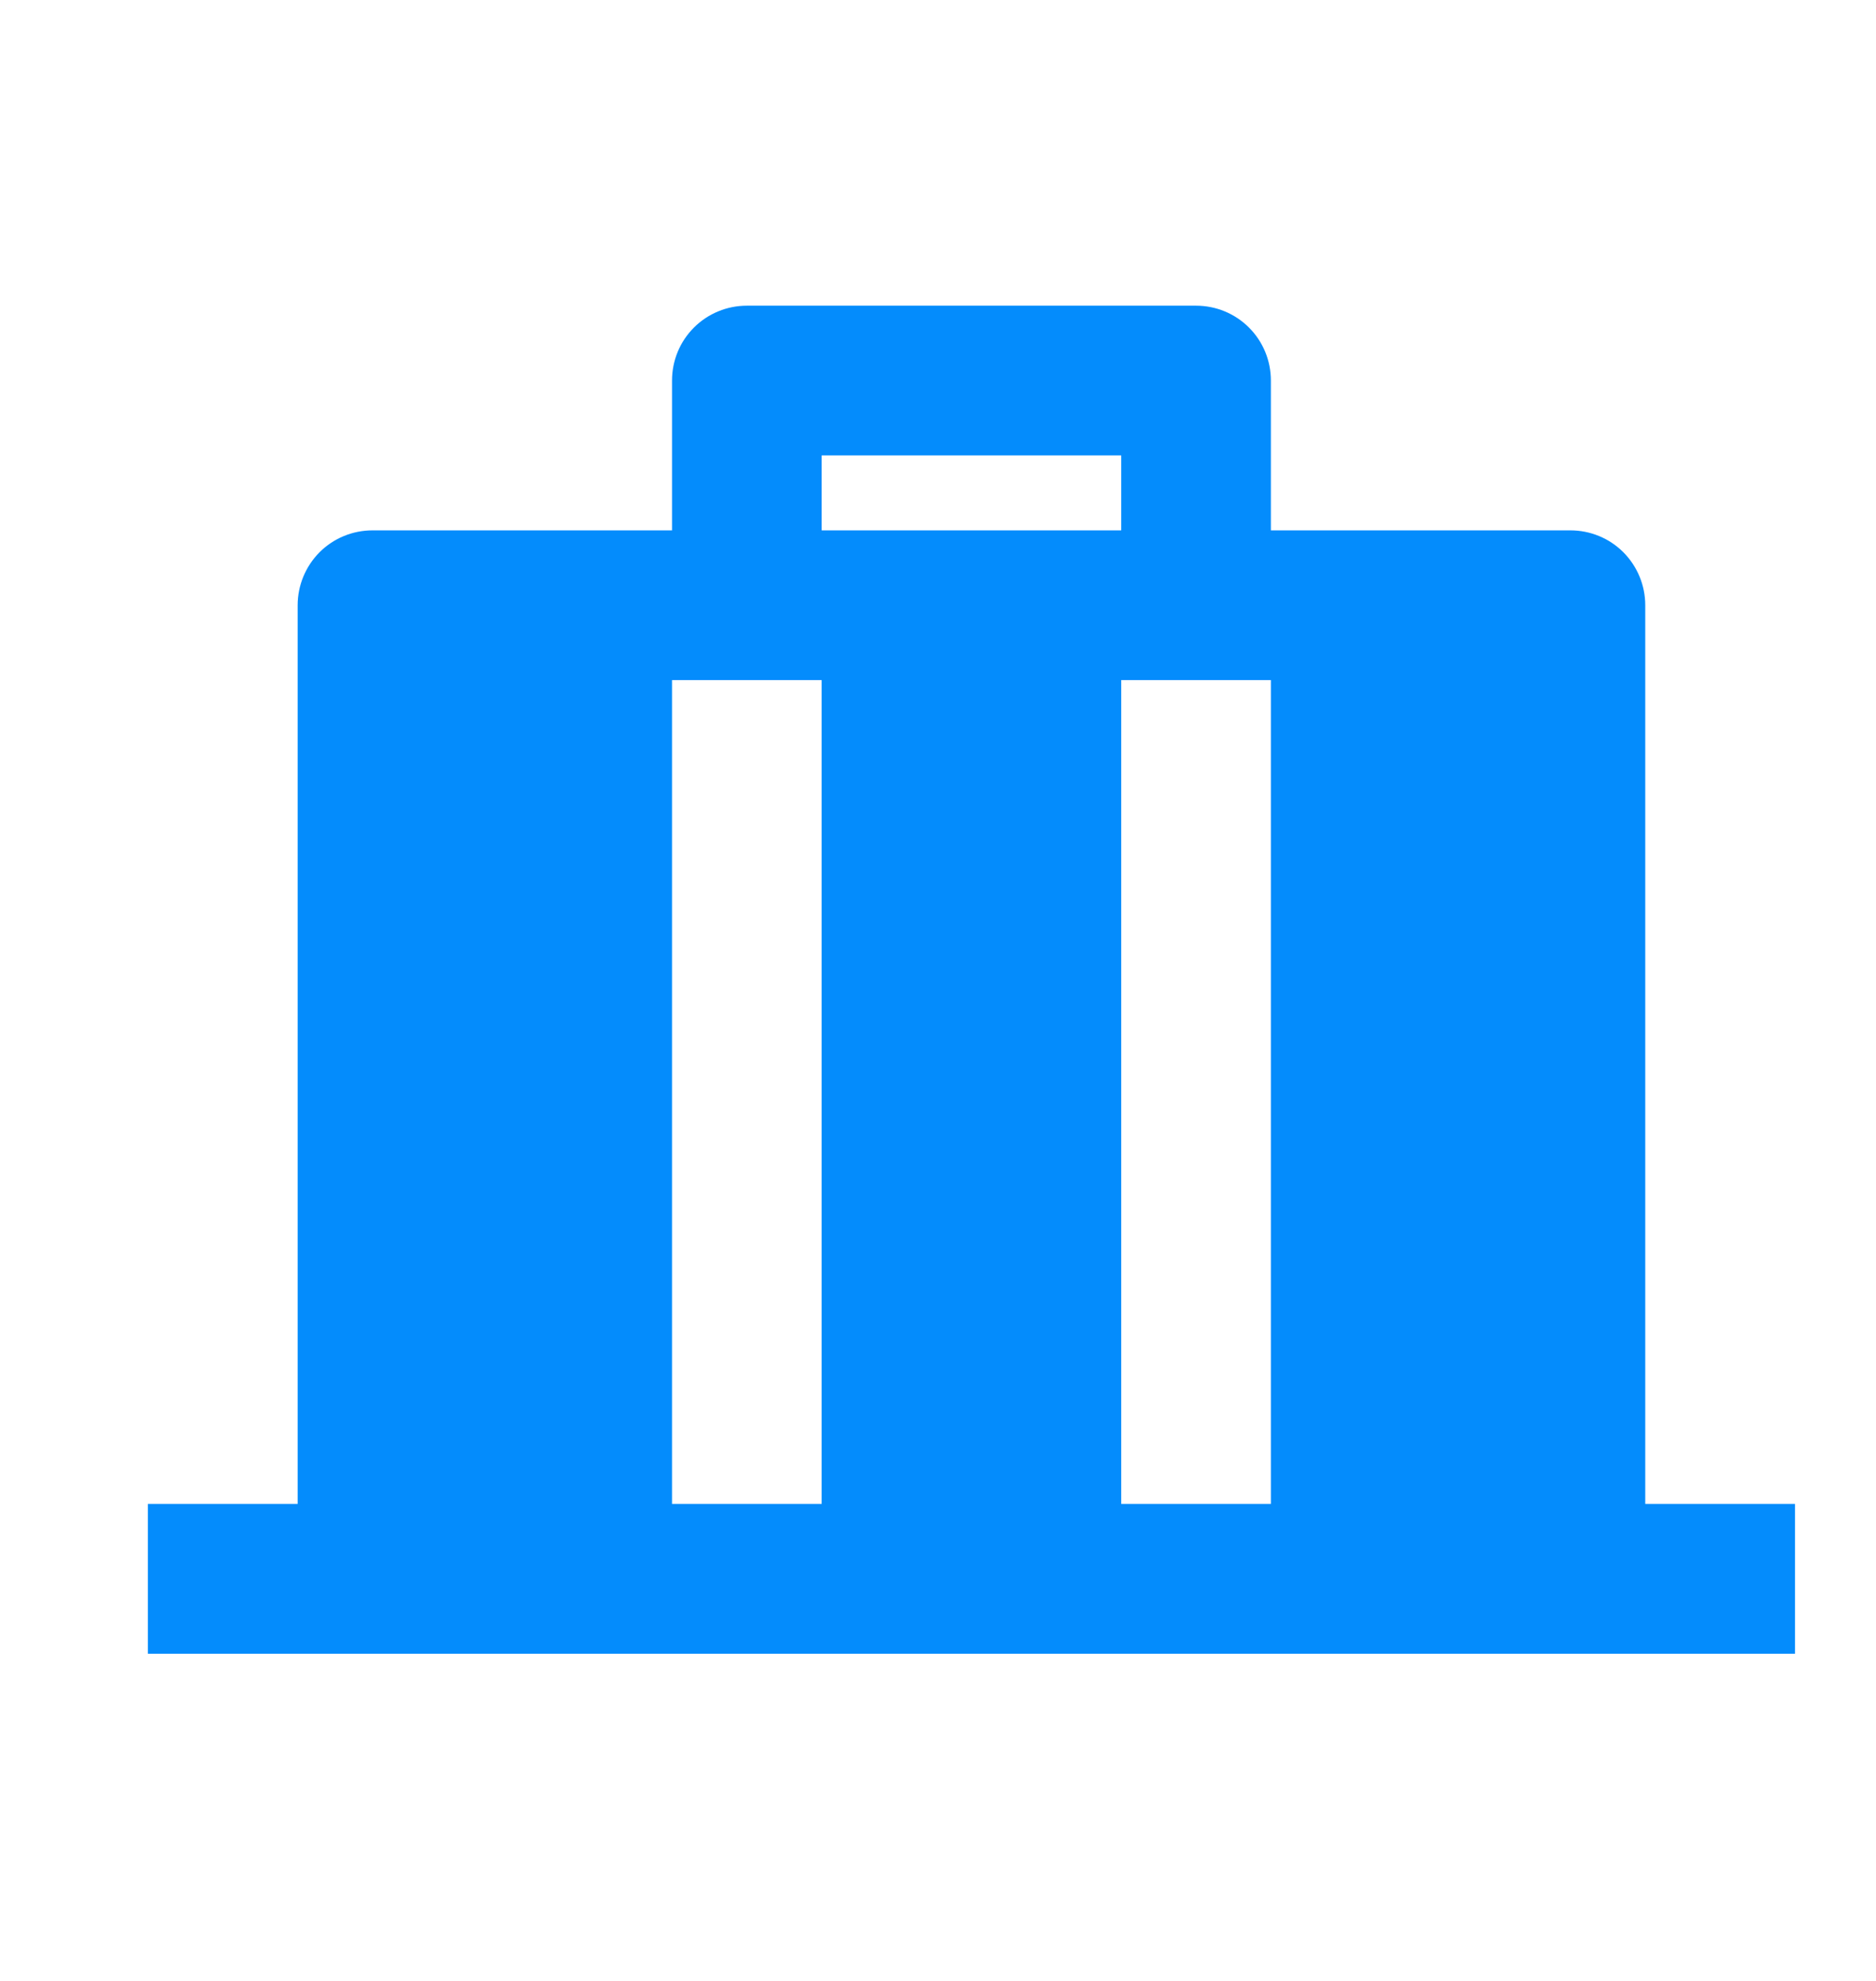 <svg width="18" height="19" viewBox="0 0 18 19" fill="none" xmlns="http://www.w3.org/2000/svg">
<g clip-path="url(#clip0_1_387)">
<path d="M11.476 2.932C11.667 2.932 11.849 3.007 11.984 3.142C12.119 3.277 12.194 3.459 12.194 3.65V5.087H15.068C15.258 5.087 15.441 5.162 15.576 5.297C15.71 5.432 15.786 5.614 15.786 5.805V14.425H17.223V15.862H1.419V14.425H2.856V5.805C2.856 5.614 2.932 5.432 3.066 5.297C3.201 5.162 3.384 5.087 3.574 5.087H6.448V3.65C6.448 3.459 6.523 3.277 6.658 3.142C6.793 3.007 6.976 2.932 7.166 2.932H11.476ZM7.884 6.523H6.448V14.425H7.884V6.523ZM12.194 6.523H10.758V14.425H12.194V6.523ZM10.758 4.368H7.884V5.087H10.758V4.368Z" fill="#048CFC"/>
</g>
<defs>
<clipPath id="clip0_1_387">
<rect width="17.24" height="17.24" fill="white" transform="translate(0.701 0.777)"/>
</clipPath>
</defs>
</svg>
